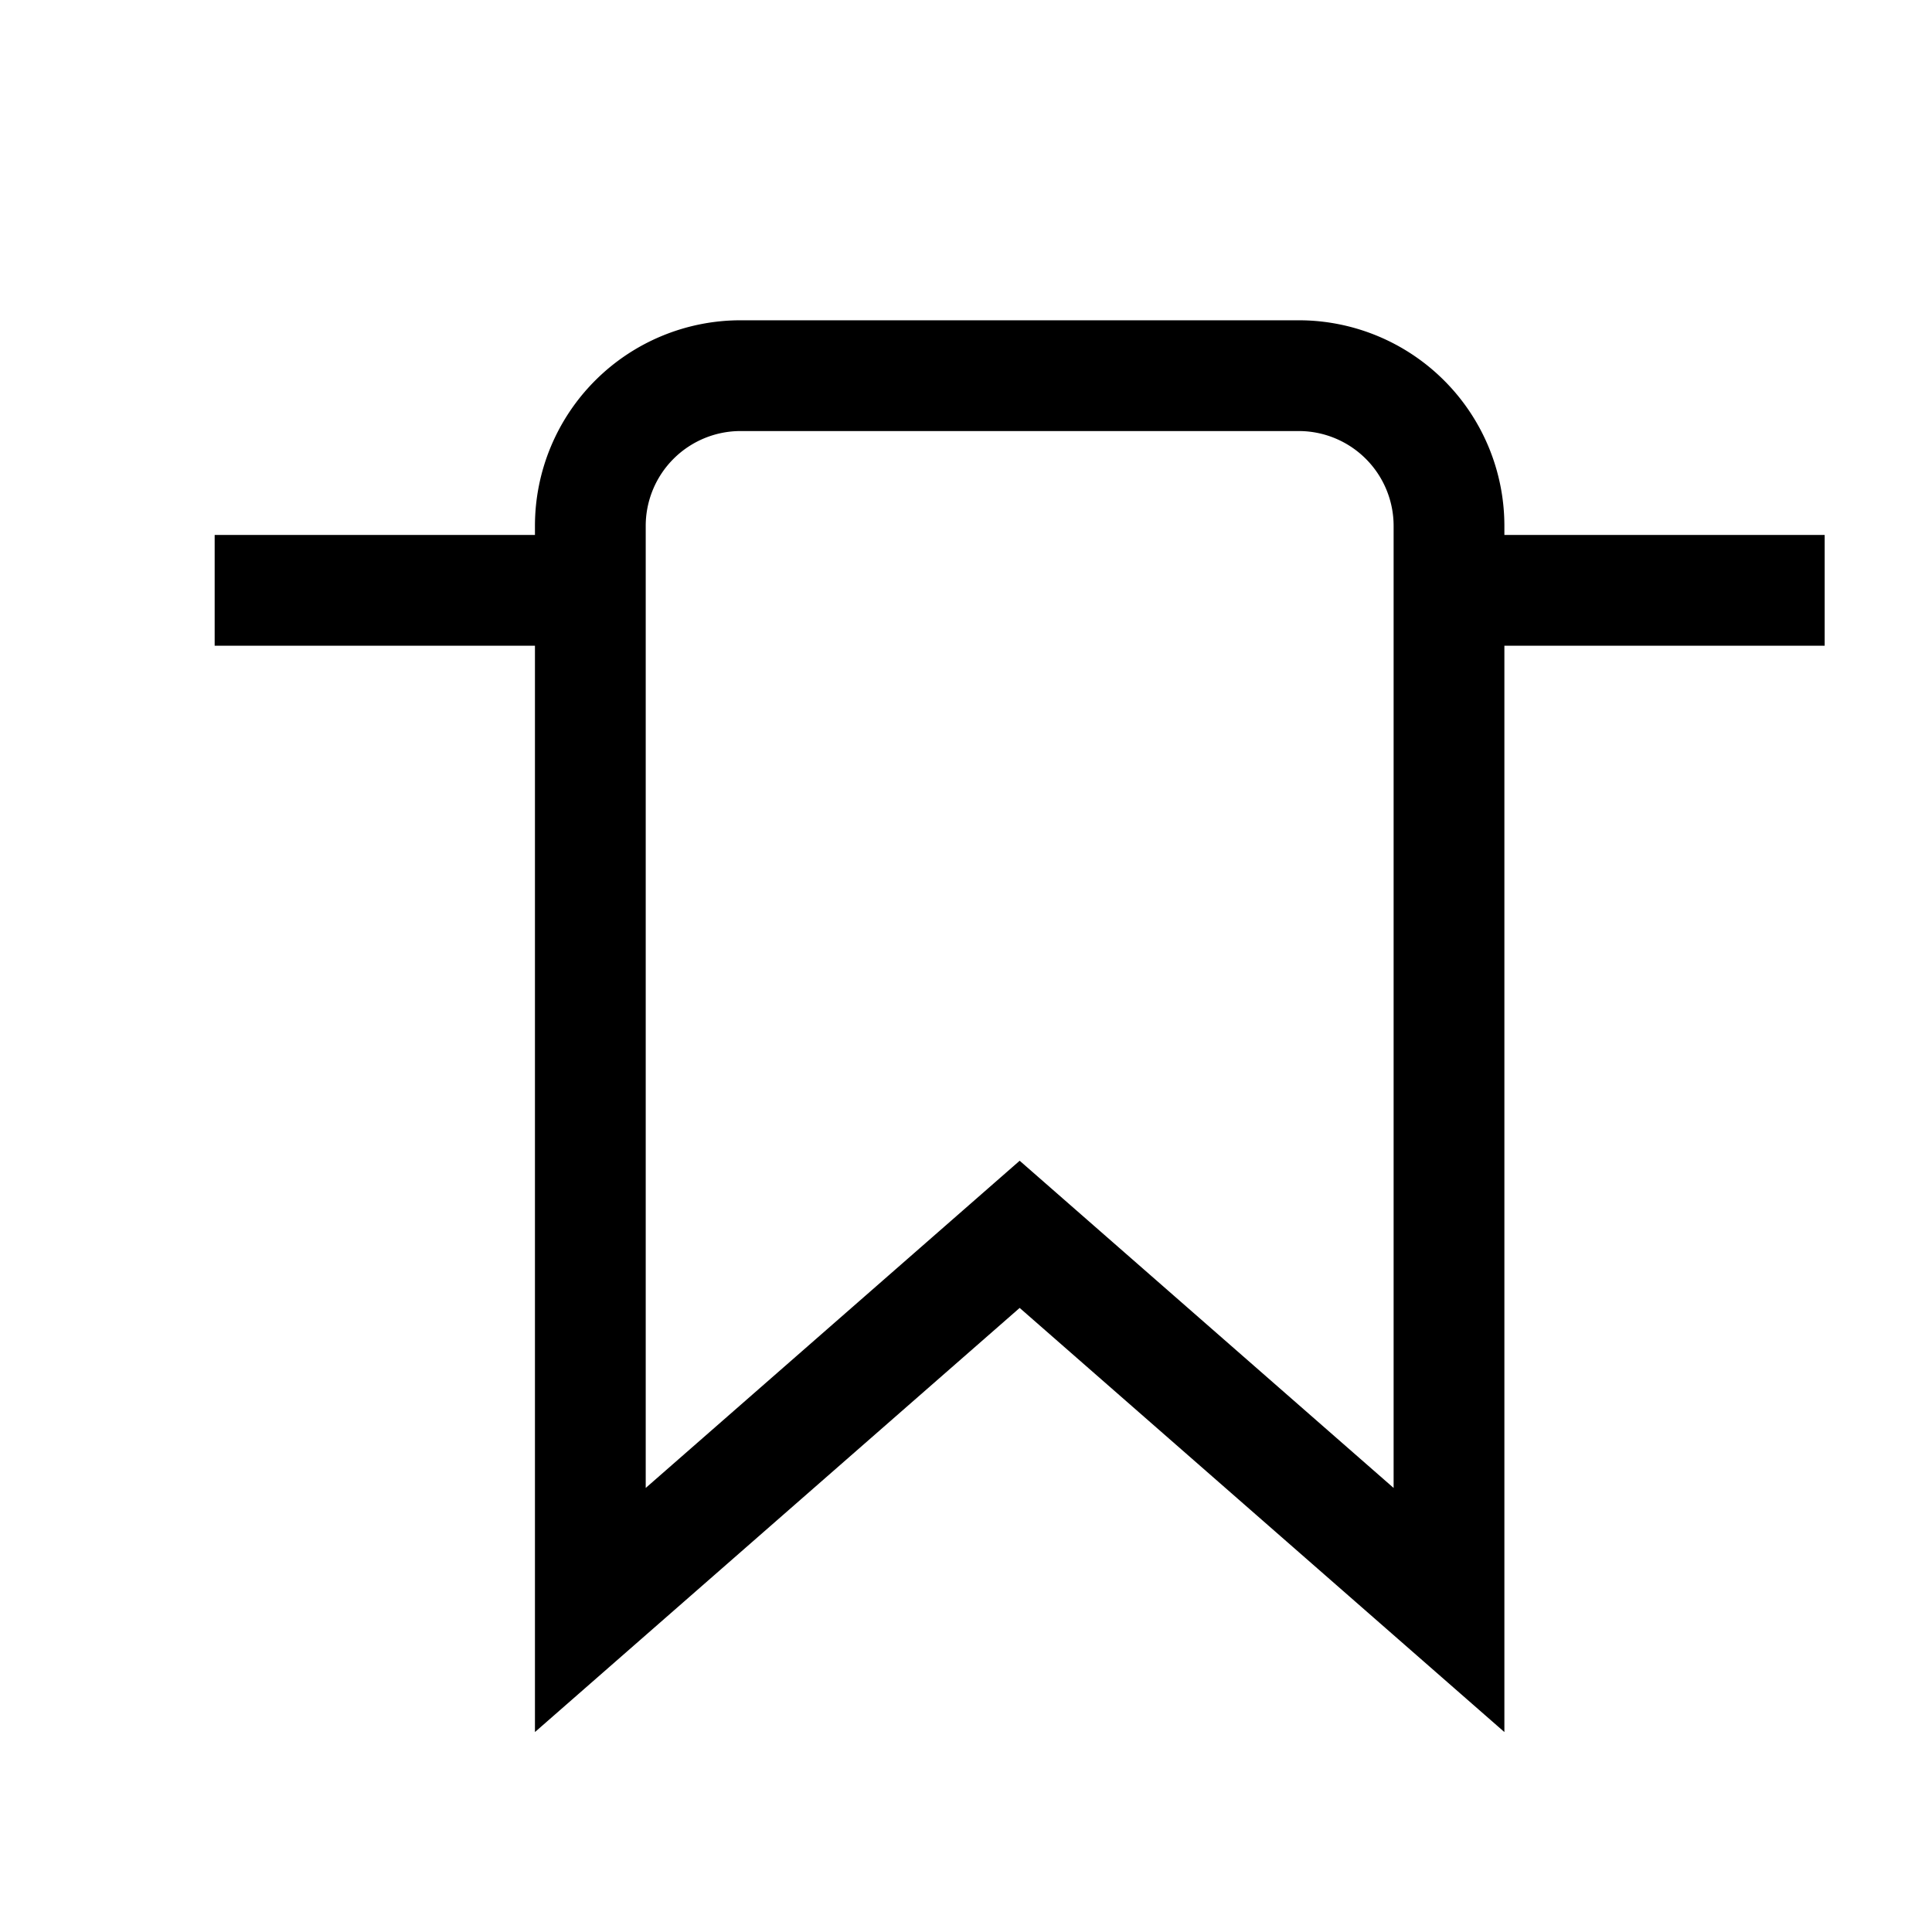 <?xml version="1.0" encoding="utf-8"?>
<svg xmlns="http://www.w3.org/2000/svg"
     xmlns:xlink="http://www.w3.org/1999/xlink"
     x="0" y="0" width="18" height="18" viewBox="0 0 18 18">
  <style>
    g {
      fill: none;
      stroke: #000;
      stroke-width: 1.032;
    }
    #brighttext:target + g {
      stroke: #fff;
      stroke-width: 1;
    }
  </style>
  <g id="brighttext"/>
	<g>
	  <path d="M 5.5,15   l 4,-3.5   l 4,3.5   v -10.1   a 1.4,1.4 0 0,0 -1.4,-1.4   h -5.2   a 1.4,1.4 0 0,0 -1.4,1.4   v 10.1   Z"/>
	  <path d="M 2,5.5   h 3   m 9,0   h 3"/>
	</g>
</svg>